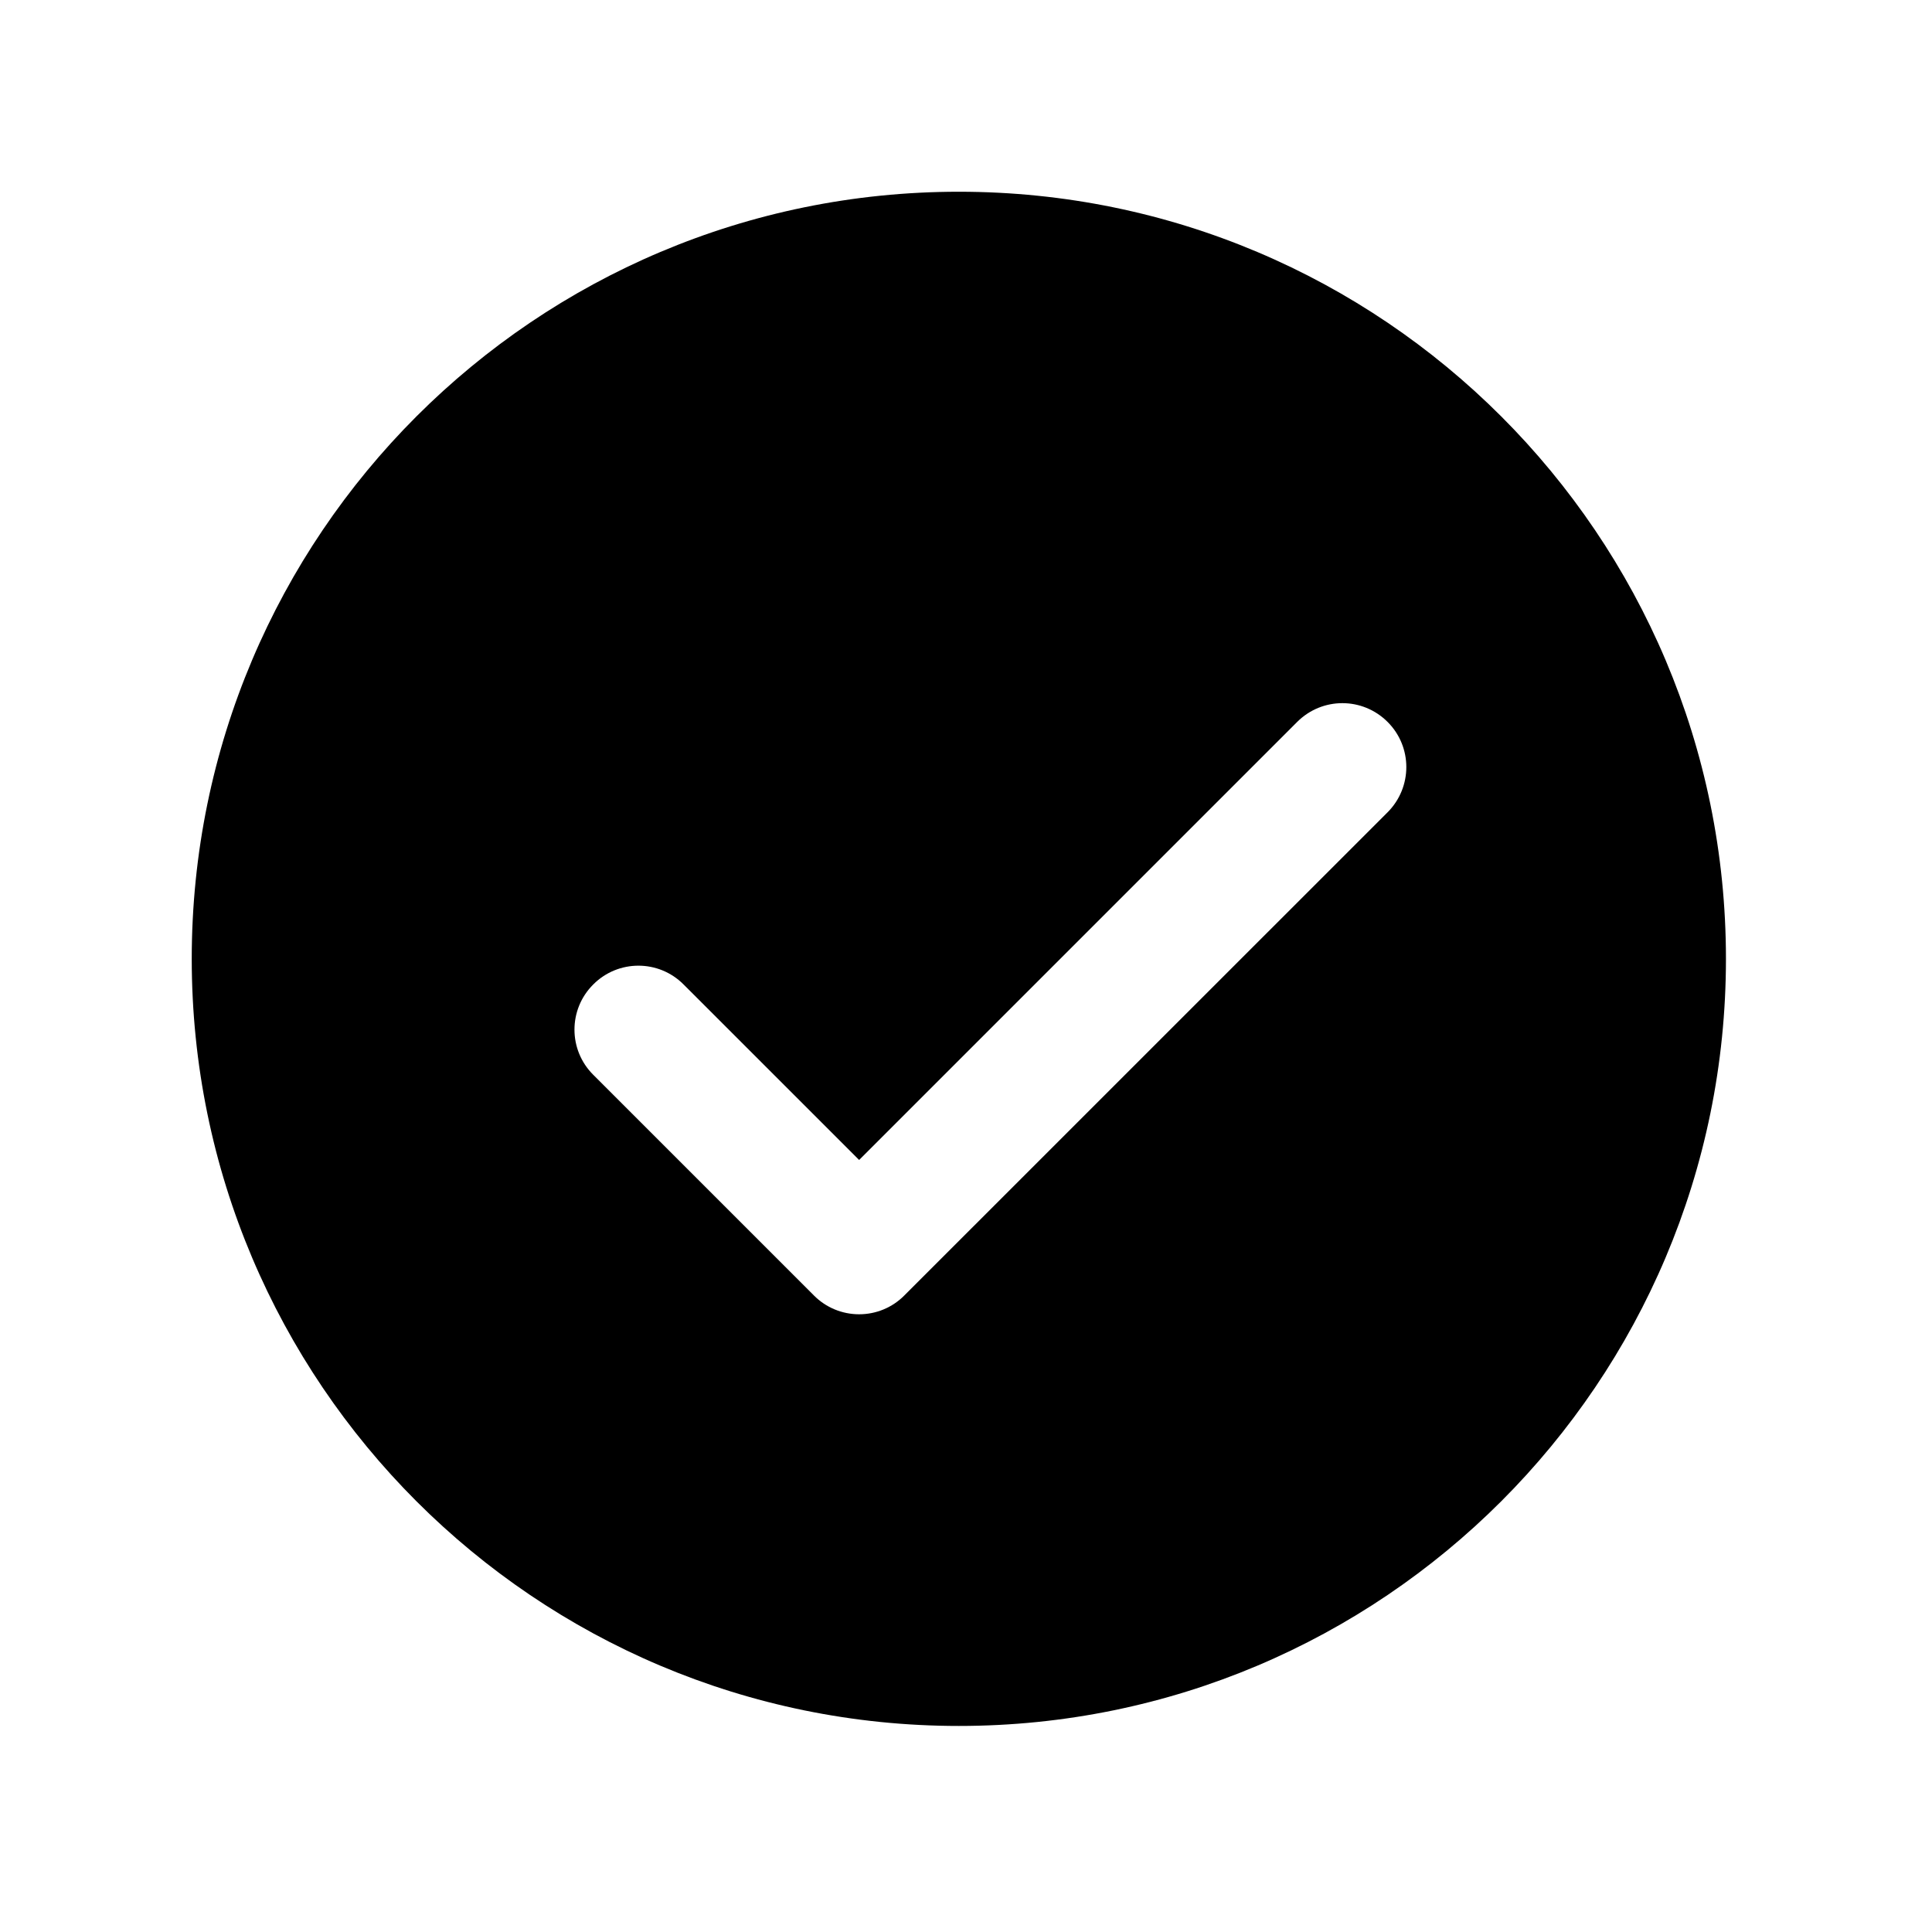 <?xml version="1.0" encoding="UTF-8"?>
<svg xmlns="http://www.w3.org/2000/svg" xmlns:xlink="http://www.w3.org/1999/xlink" width="67.5pt" height="67.5pt" viewBox="0 0 67.5 67.5" version="1.1">
<g id="surface1901">
<path style=" stroke:none;fill-rule:nonzero;fill:rgb(0%,0%,0%);fill-opacity:1;" d="M 33.5 6.699 C 18.699 6.699 6.699 18.699 6.699 33.5 C 6.699 48.301 18.699 60.301 33.5 60.301 C 48.301 60.301 60.301 48.301 60.301 33.5 C 60.301 18.699 48.301 6.699 33.5 6.699 Z M 48.48 28.379 L 31.594 45.262 C 31.176 45.684 30.609 45.918 30.016 45.918 C 29.426 45.918 28.855 45.684 28.438 45.262 L 20.727 37.551 C 19.852 36.68 19.852 35.266 20.727 34.395 C 21.598 33.52 23.012 33.52 23.883 34.395 L 30.016 40.527 L 45.32 25.223 C 46.195 24.348 47.605 24.348 48.48 25.223 C 49.352 26.094 49.352 27.504 48.48 28.379 Z M 48.48 28.379 "/>
</g>
</svg>
